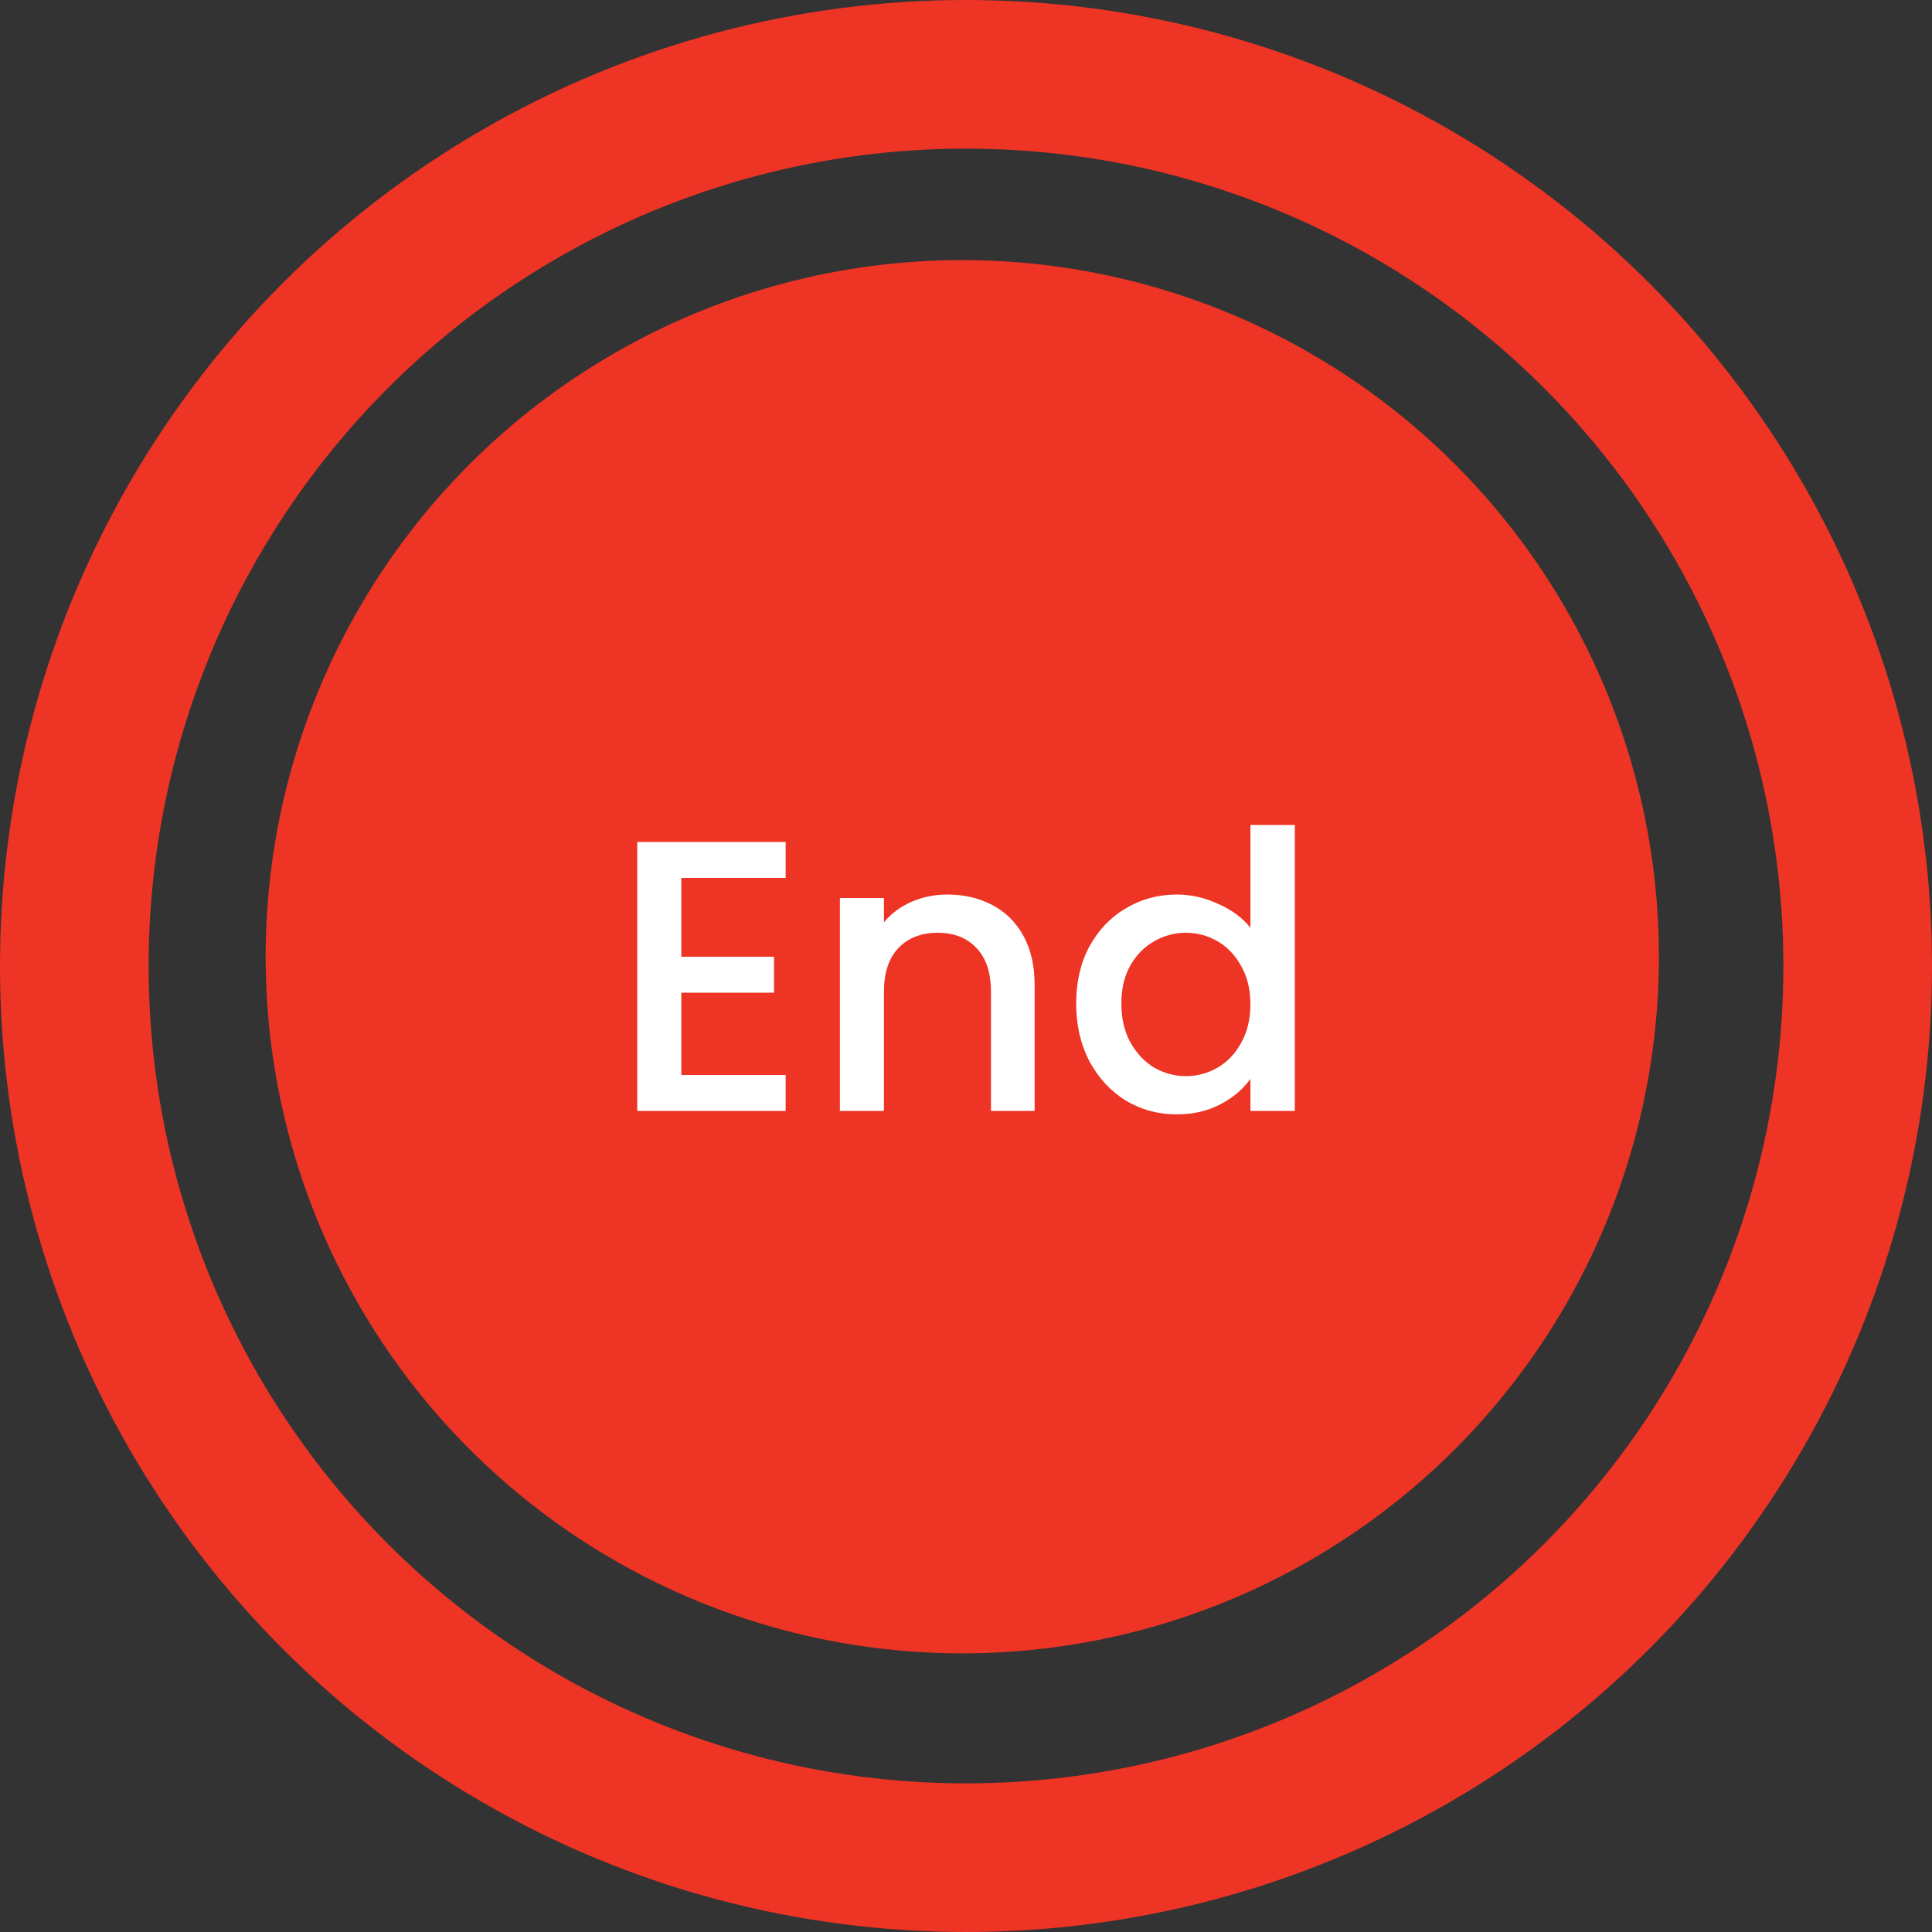 <svg width="80" height="80" viewBox="0 0 80 80" fill="none" xmlns="http://www.w3.org/2000/svg">
<rect x="0" y="0" width="80" height="80" fill="#333333" stroke="none"/>
<circle cx="40" cy="40" r="36.923" stroke="#EE3425" stroke-width="6.154"/>
<circle cx="39.846" cy="39.616" r="28.846" fill="#EE3425"/>
<path d="M28.212 36.352V39.616H32.051V41.104H28.212V44.512H32.532V46H26.387V34.864H32.532V36.352H28.212ZM39.226 37.04C39.919 37.04 40.538 37.184 41.082 37.472C41.637 37.76 42.069 38.187 42.378 38.752C42.688 39.317 42.842 40 42.842 40.8V46H41.034V41.072C41.034 40.283 40.837 39.68 40.442 39.264C40.047 38.837 39.509 38.624 38.826 38.624C38.144 38.624 37.599 38.837 37.194 39.264C36.8 39.68 36.602 40.283 36.602 41.072V46H34.778V37.184H36.602V38.192C36.901 37.829 37.279 37.547 37.738 37.344C38.208 37.141 38.703 37.04 39.226 37.04ZM44.561 41.552C44.561 40.667 44.742 39.883 45.105 39.2C45.478 38.517 45.979 37.989 46.609 37.616C47.249 37.232 47.958 37.04 48.737 37.04C49.313 37.04 49.878 37.168 50.433 37.424C50.998 37.669 51.446 38 51.777 38.416V34.16H53.617V46H51.777V44.672C51.478 45.099 51.062 45.451 50.529 45.728C50.006 46.005 49.403 46.144 48.721 46.144C47.953 46.144 47.249 45.952 46.609 45.568C45.979 45.173 45.478 44.629 45.105 43.936C44.742 43.232 44.561 42.437 44.561 41.552ZM51.777 41.584C51.777 40.976 51.649 40.448 51.393 40C51.147 39.552 50.822 39.211 50.417 38.976C50.011 38.741 49.574 38.624 49.105 38.624C48.635 38.624 48.198 38.741 47.793 38.976C47.387 39.2 47.057 39.536 46.801 39.984C46.555 40.421 46.433 40.944 46.433 41.552C46.433 42.16 46.555 42.693 46.801 43.152C47.057 43.611 47.387 43.963 47.793 44.208C48.209 44.443 48.646 44.56 49.105 44.56C49.574 44.56 50.011 44.443 50.417 44.208C50.822 43.973 51.147 43.632 51.393 43.184C51.649 42.725 51.777 42.192 51.777 41.584Z" fill="white"/>
</svg>
